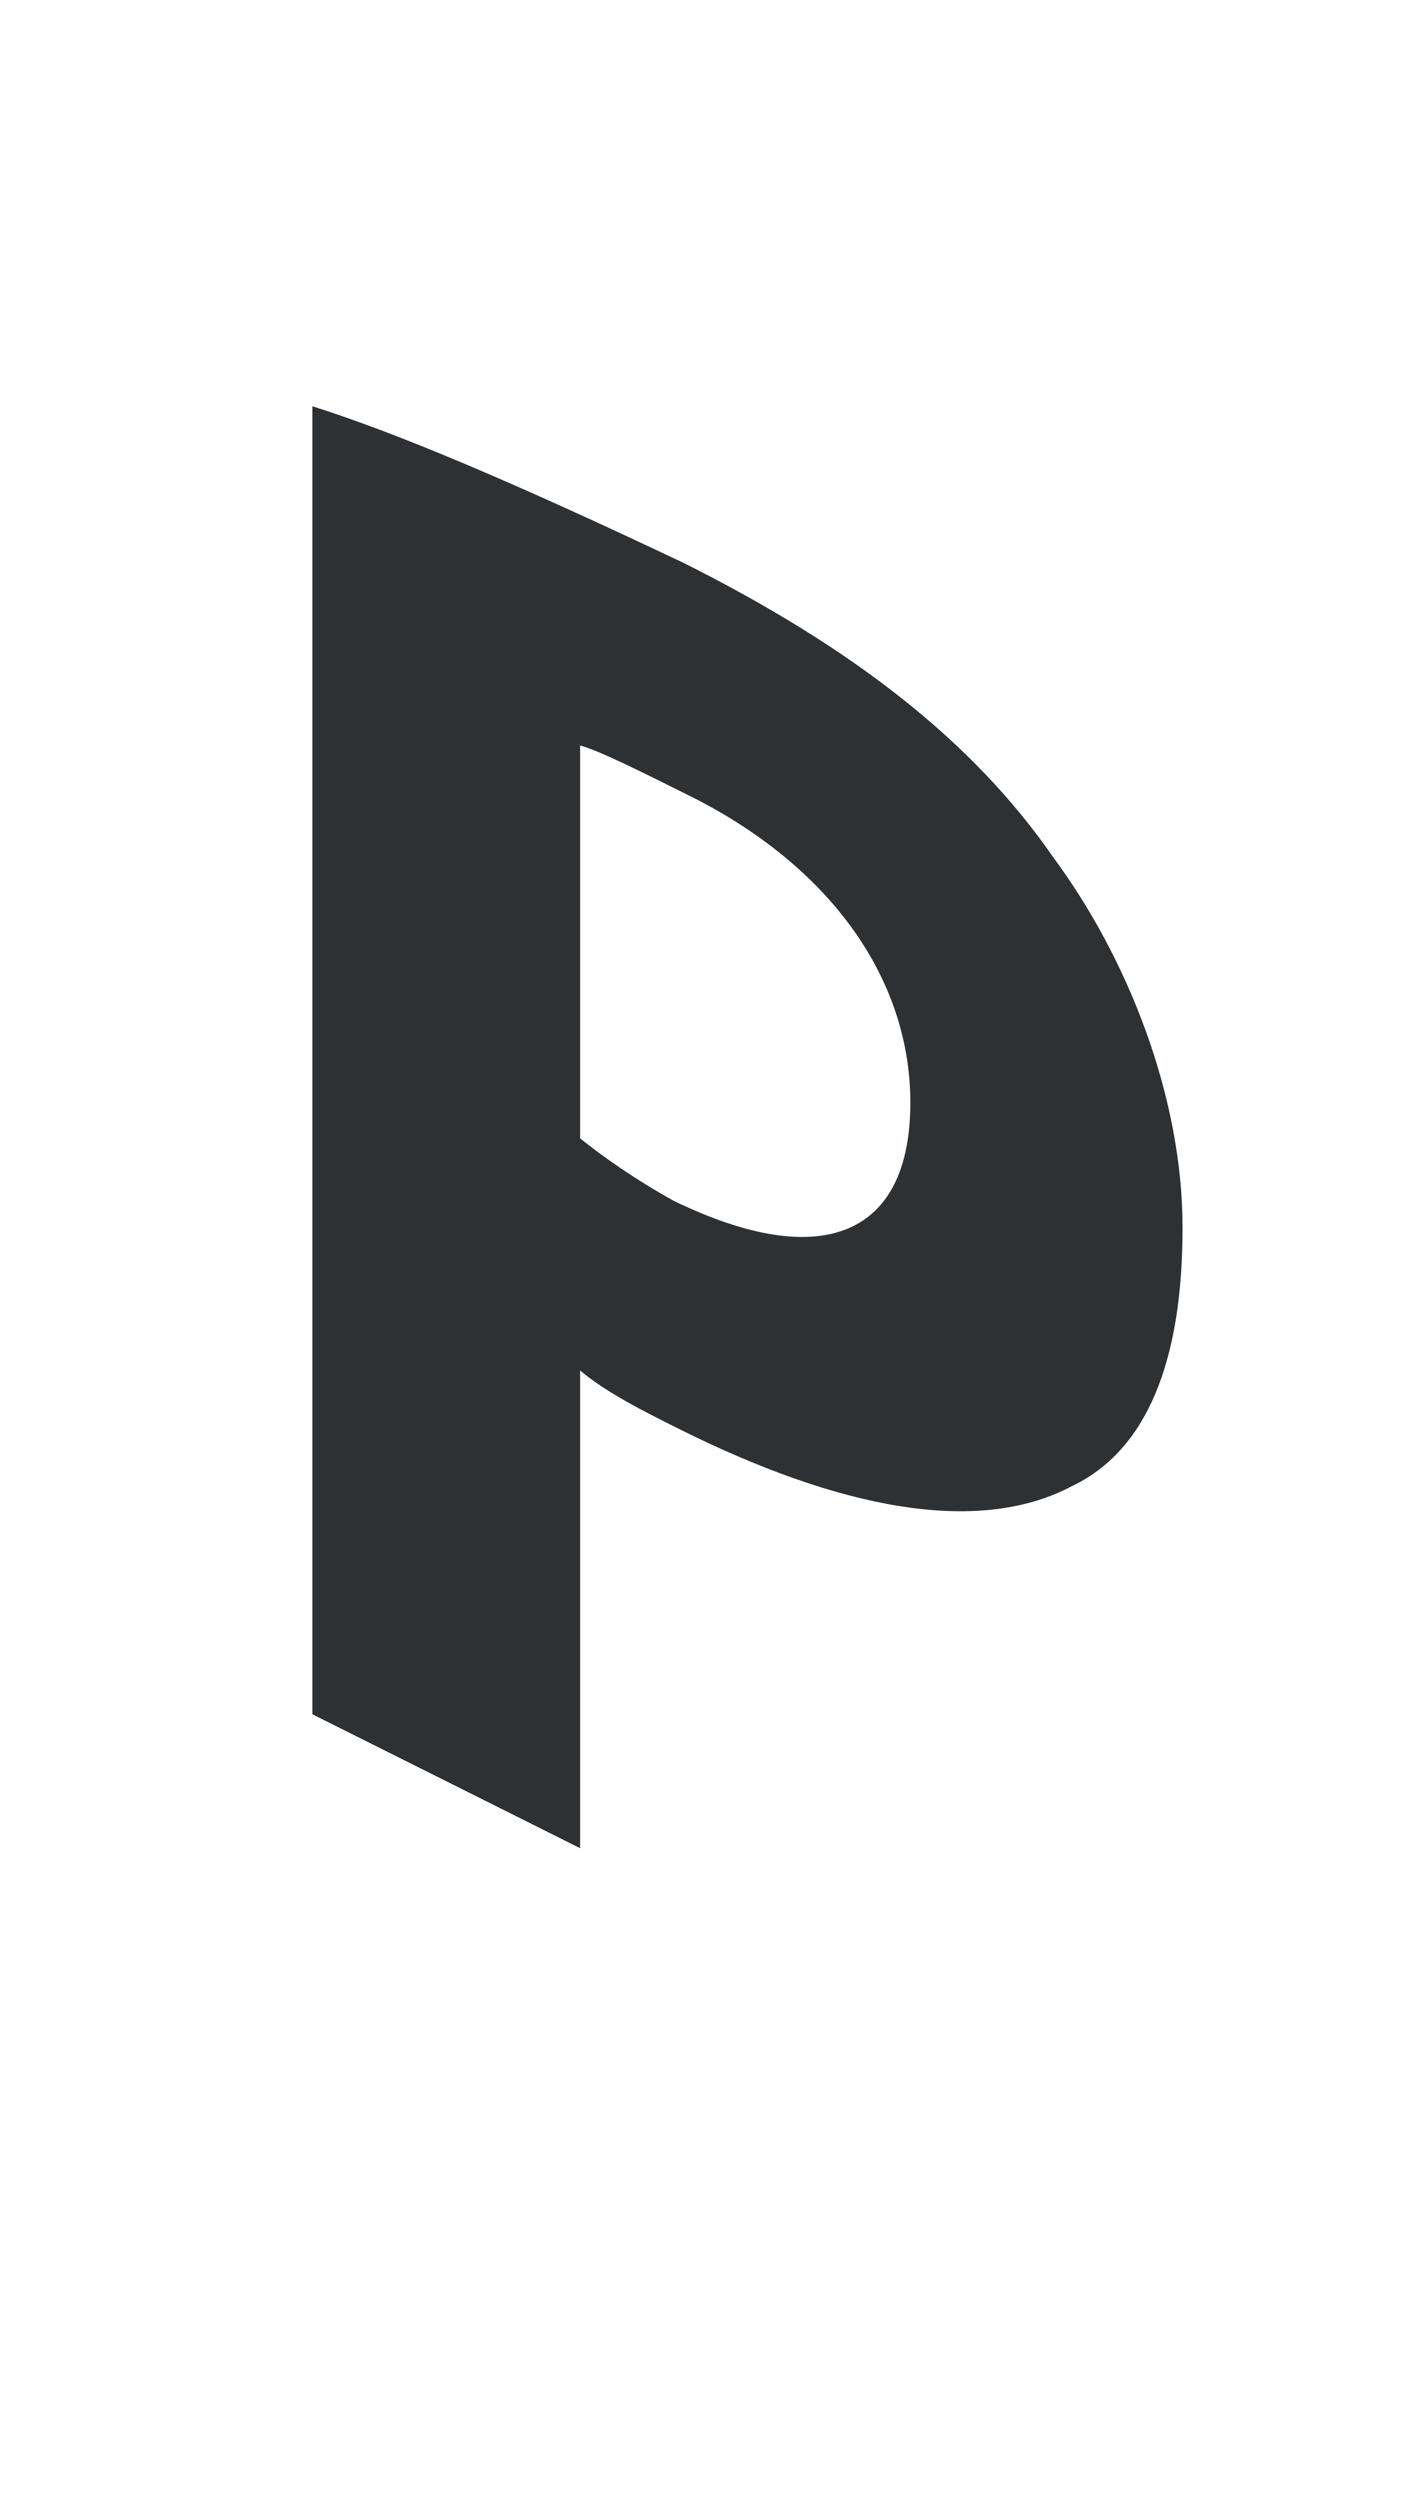 <?xml version="1.0" encoding="utf-8"?>
<!-- Generator: Adobe Illustrator 18.1.0, SVG Export Plug-In . SVG Version: 6.00 Build 0)  -->
<svg version="1.1" id="Layer_1" xmlns="http://www.w3.org/2000/svg" xmlns:xlink="http://www.w3.org/1999/xlink" x="0px" y="0px"
	 viewBox="0 0 32 56" enable-background="new 0 0 32 56" xml:space="preserve">
<path fill-rule="evenodd" clip-rule="evenodd" fill="#2D3134" d="M7,9.1c1.9,0.6,4.5,1.7,8.3,3.5c3.8,1.9,6.5,4,8.3,6.6
	c1.7,2.3,2.9,5.4,2.9,8.3c0,3-0.8,5-2.5,5.8c-2.1,1.1-5.2,0.5-8.8-1.3c-0.8-0.4-1.6-0.8-2.2-1.3v10.7l-6-3V9.1z M13,25.5
	c0.5,0.4,1.2,0.9,2.1,1.4c3.3,1.6,5.3,0.8,5.3-2.2c0-2.7-1.7-5.2-4.8-6.8c-1.2-0.6-2.2-1.1-2.6-1.2V25.5z"/>
</svg>
